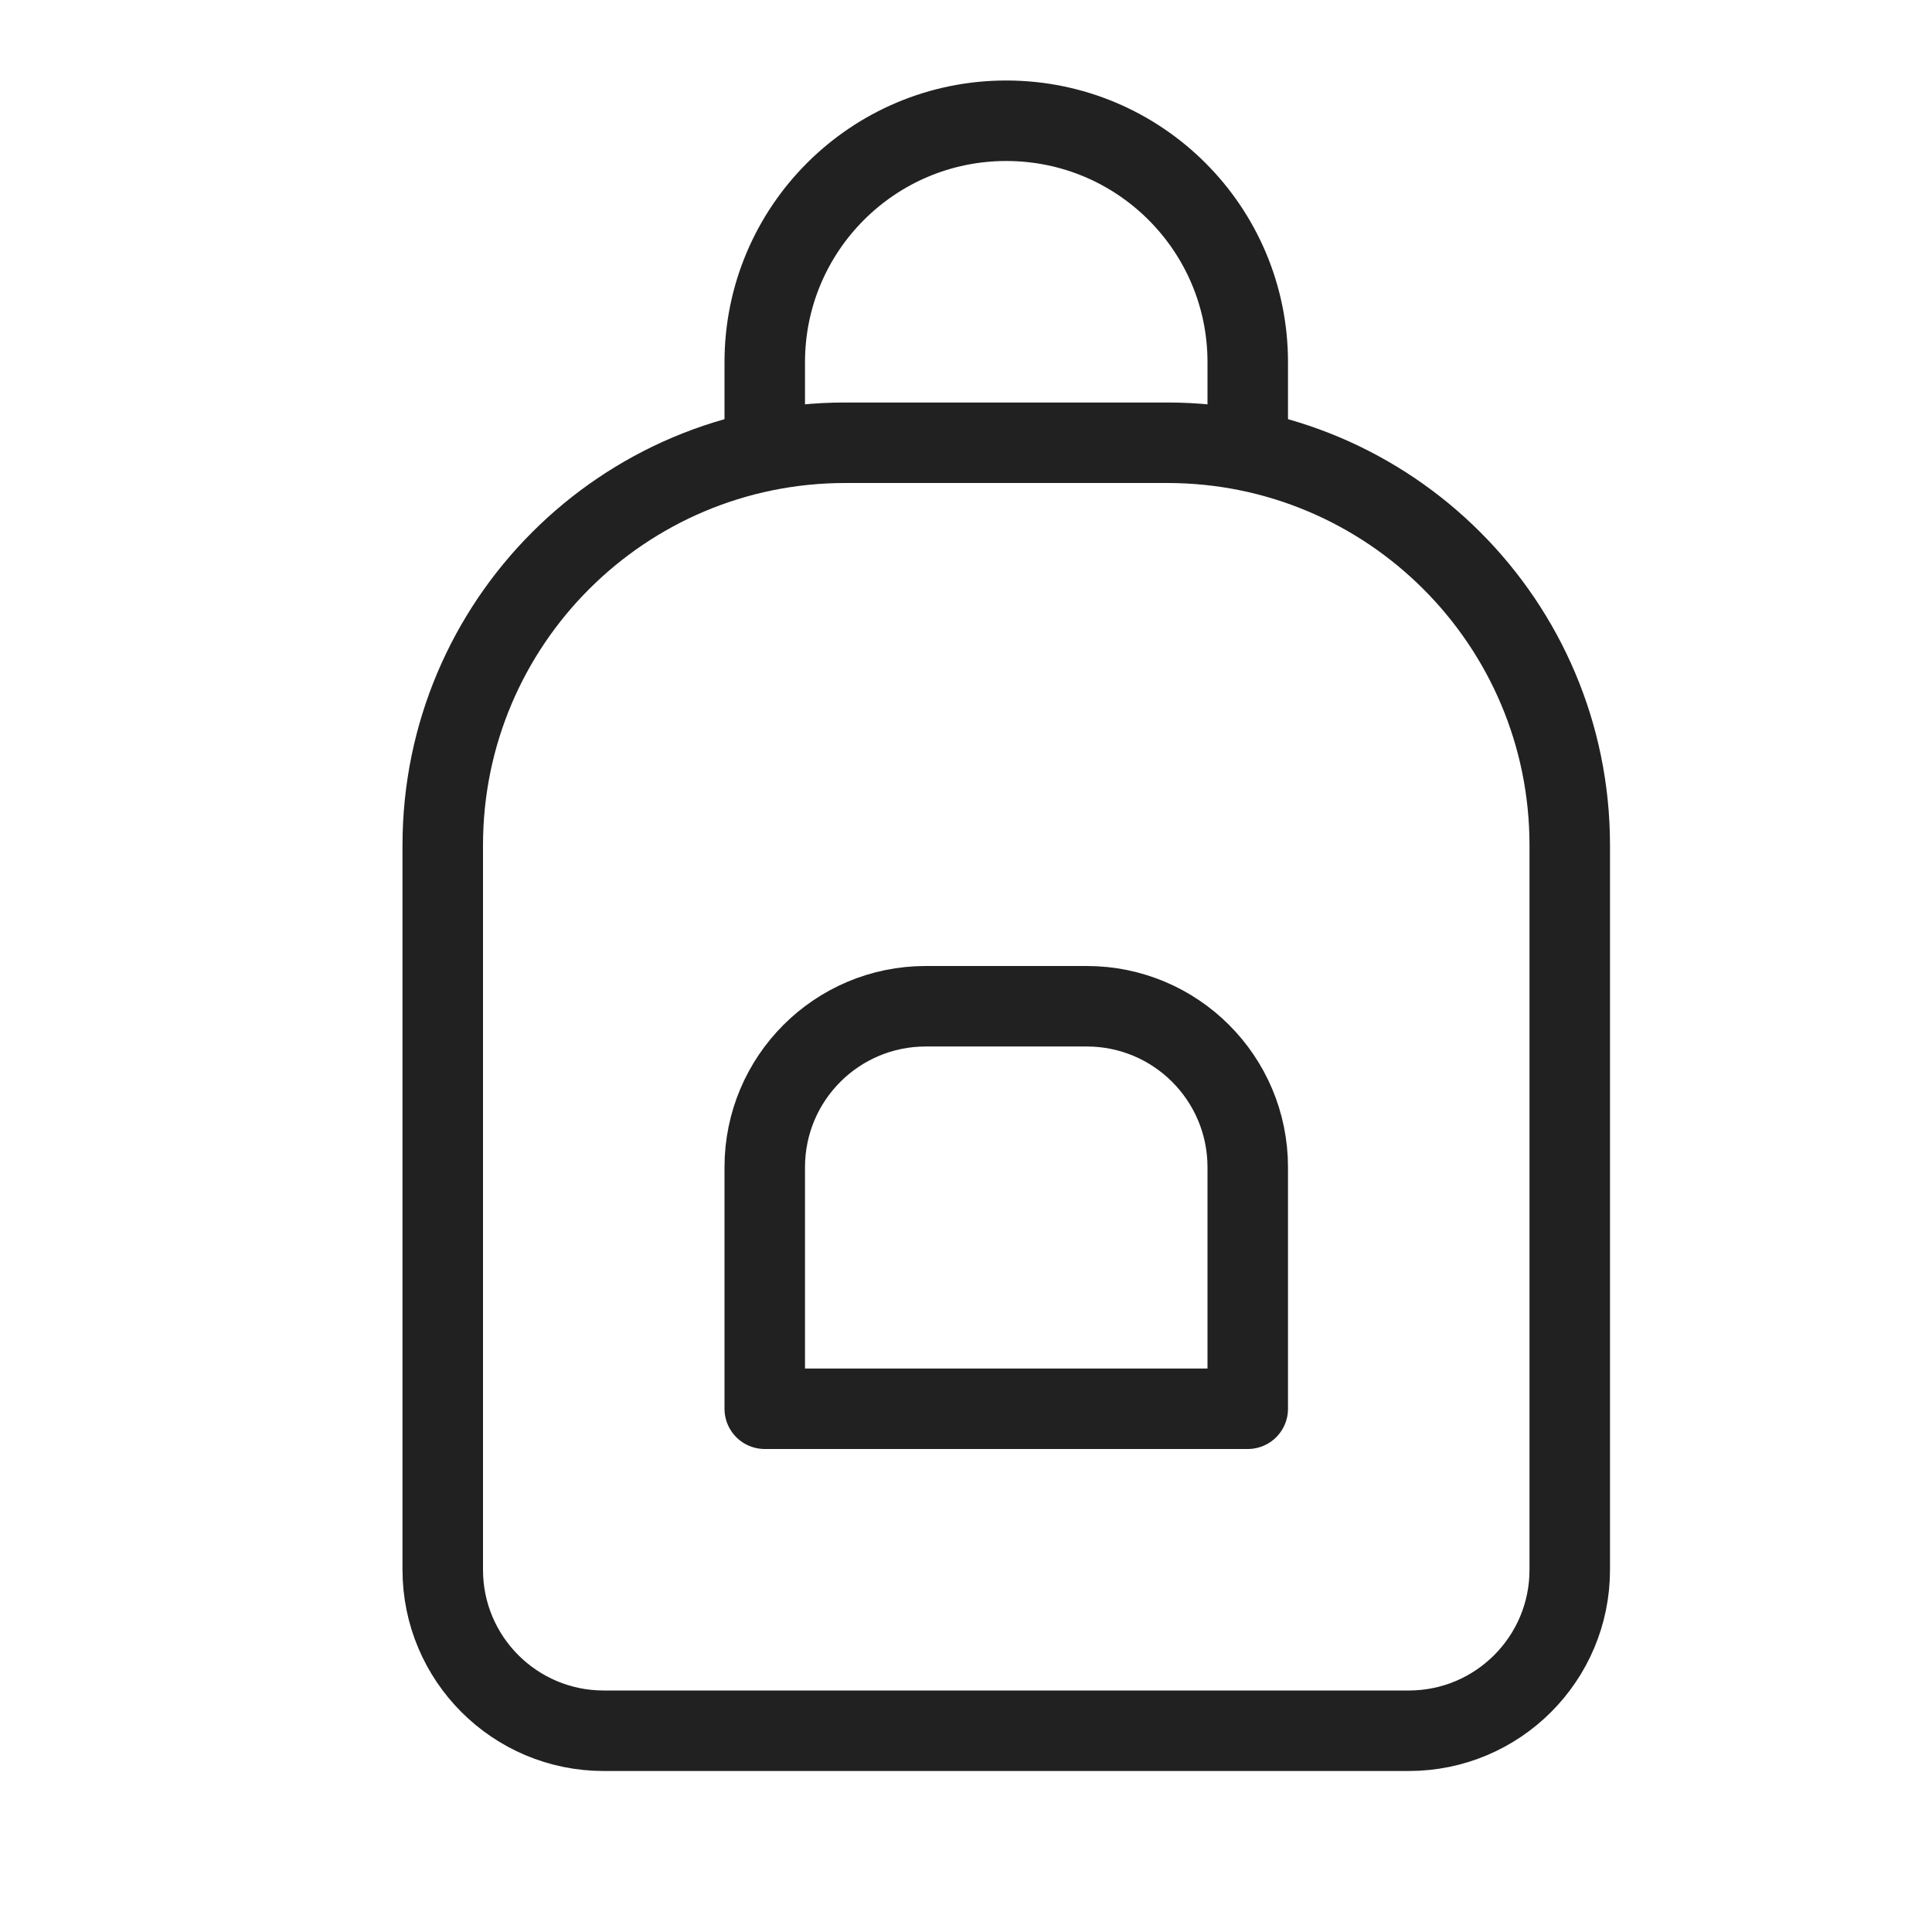 <svg xmlns="http://www.w3.org/2000/svg" height="24" width="24" viewBox="0 0 24 24"><title>24 backpack</title><g stroke-linecap="round" transform="translate(0.5 0.5)" fill="#212121" stroke-linejoin="round" class="nc-icon-wrapper"> <path d="M9 5V4C9 2.343 10.343 1 12 1V1C13.657 1 15 2.343 15 4V5" stroke="#212121" stroke-width="1" data-color="color-2" fill="none"></path> <path d="M7 21C5.895 21 5 20.105 5 19L5 10C5 7.239 7.239 5 10 5L14 5C16.761 5 19 7.239 19 10L19 19C19 20.105 18.105 21 17 21L7 21Z" stroke="#212121" stroke-width="1" data-cap="butt" fill="none"></path> <path d="M9 17L9 14C9 12.895 9.895 12 11 12L13 12C14.105 12 15 12.895 15 14L15 17L9 17Z" stroke="#212121" stroke-width="1" data-color="color-2" data-cap="butt" fill="none"></path> </g></svg>